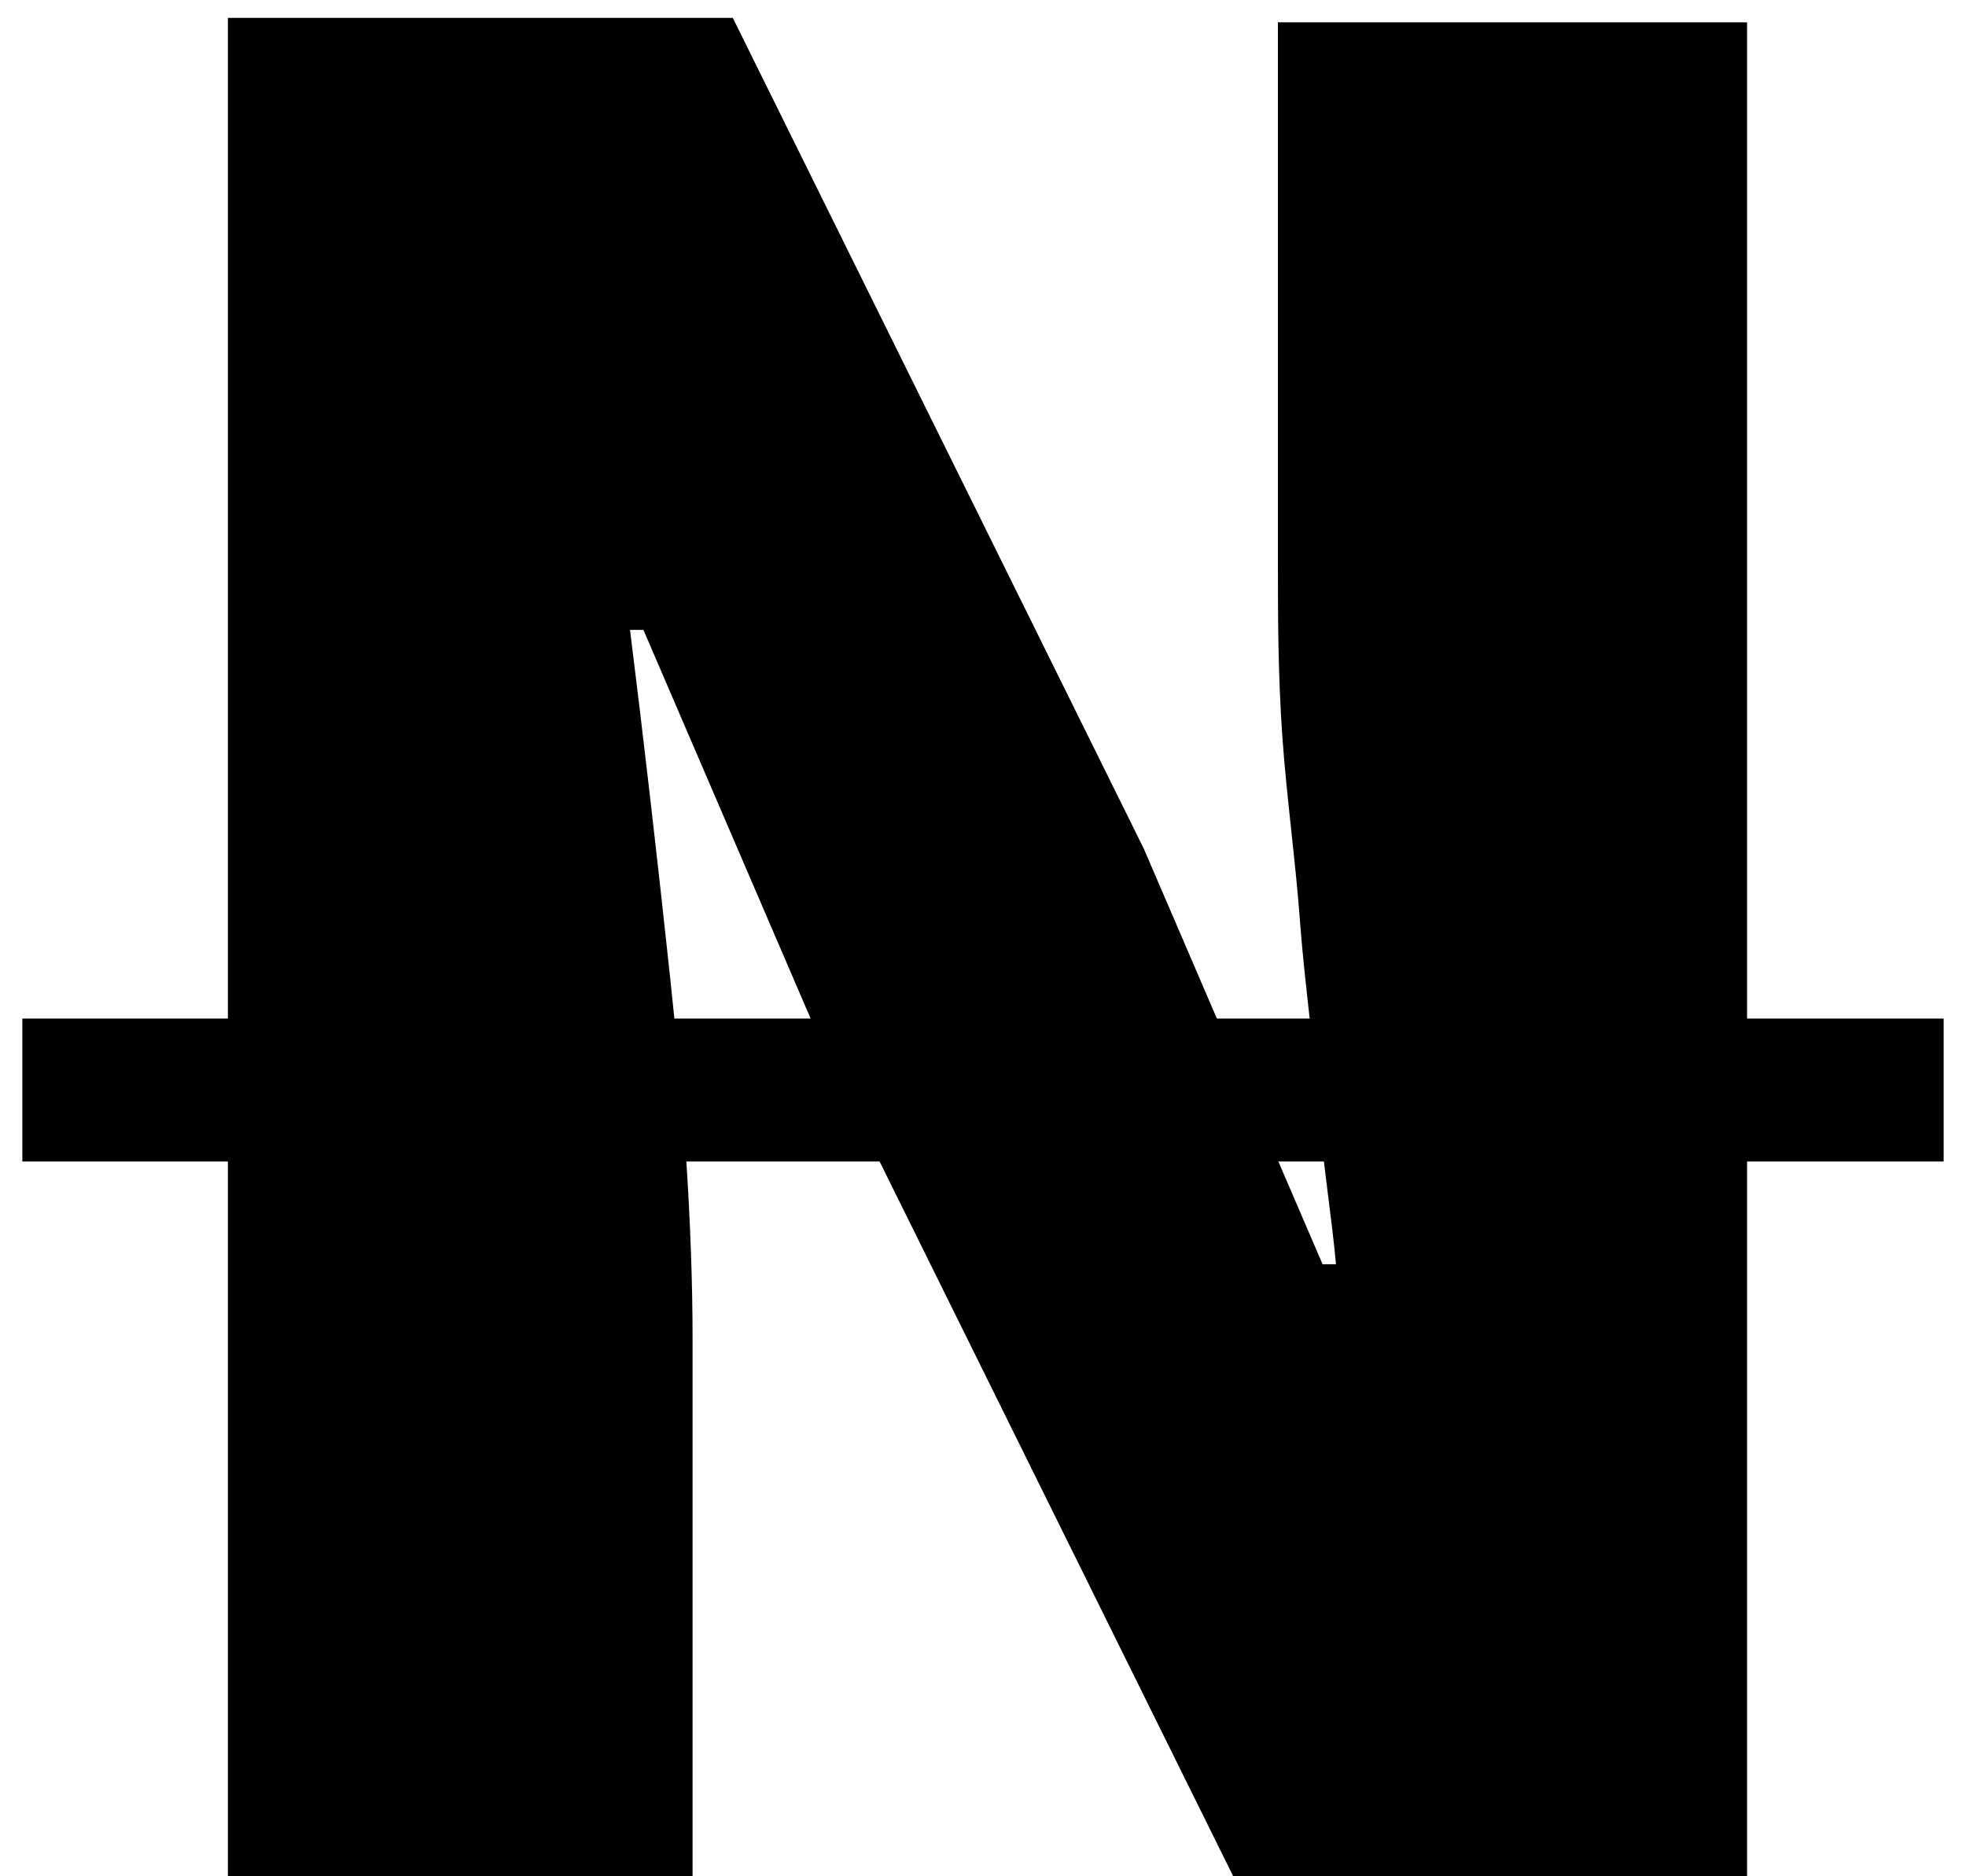 <?xml version="1.0" encoding="utf-8"?>
<!-- Generator: Adobe Illustrator 19.2.1, SVG Export Plug-In . SVG Version: 6.00 Build 0)  -->
<svg version="1.1" id="Layer_1" xmlns="http://www.w3.org/2000/svg" xmlns:xlink="http://www.w3.org/1999/xlink" x="0px" y="0px"
	 viewBox="0 0 44 42" style="enable-background:new 0 0 44 42;" xml:space="preserve">
<path d="M5.1,42V0.4h11.3L25.6,19l4,9.3h0.3c-0.1-1.1-0.3-2.3-0.4-3.6s-0.3-2.7-0.4-4c-0.1-1.4-0.3-2.8-0.4-4.2
	c-0.1-1.4-0.1-2.8-0.1-4v-12h10.5V42H27.6l-9.2-18.6l-4-9.3h-0.3c0.3,2.4,0.6,5,0.9,7.8s0.5,5.5,0.5,8.1v12H5.1z"/>
<path d="M0.5,22.8h43V26h-43V22.8z"/>
</svg>
